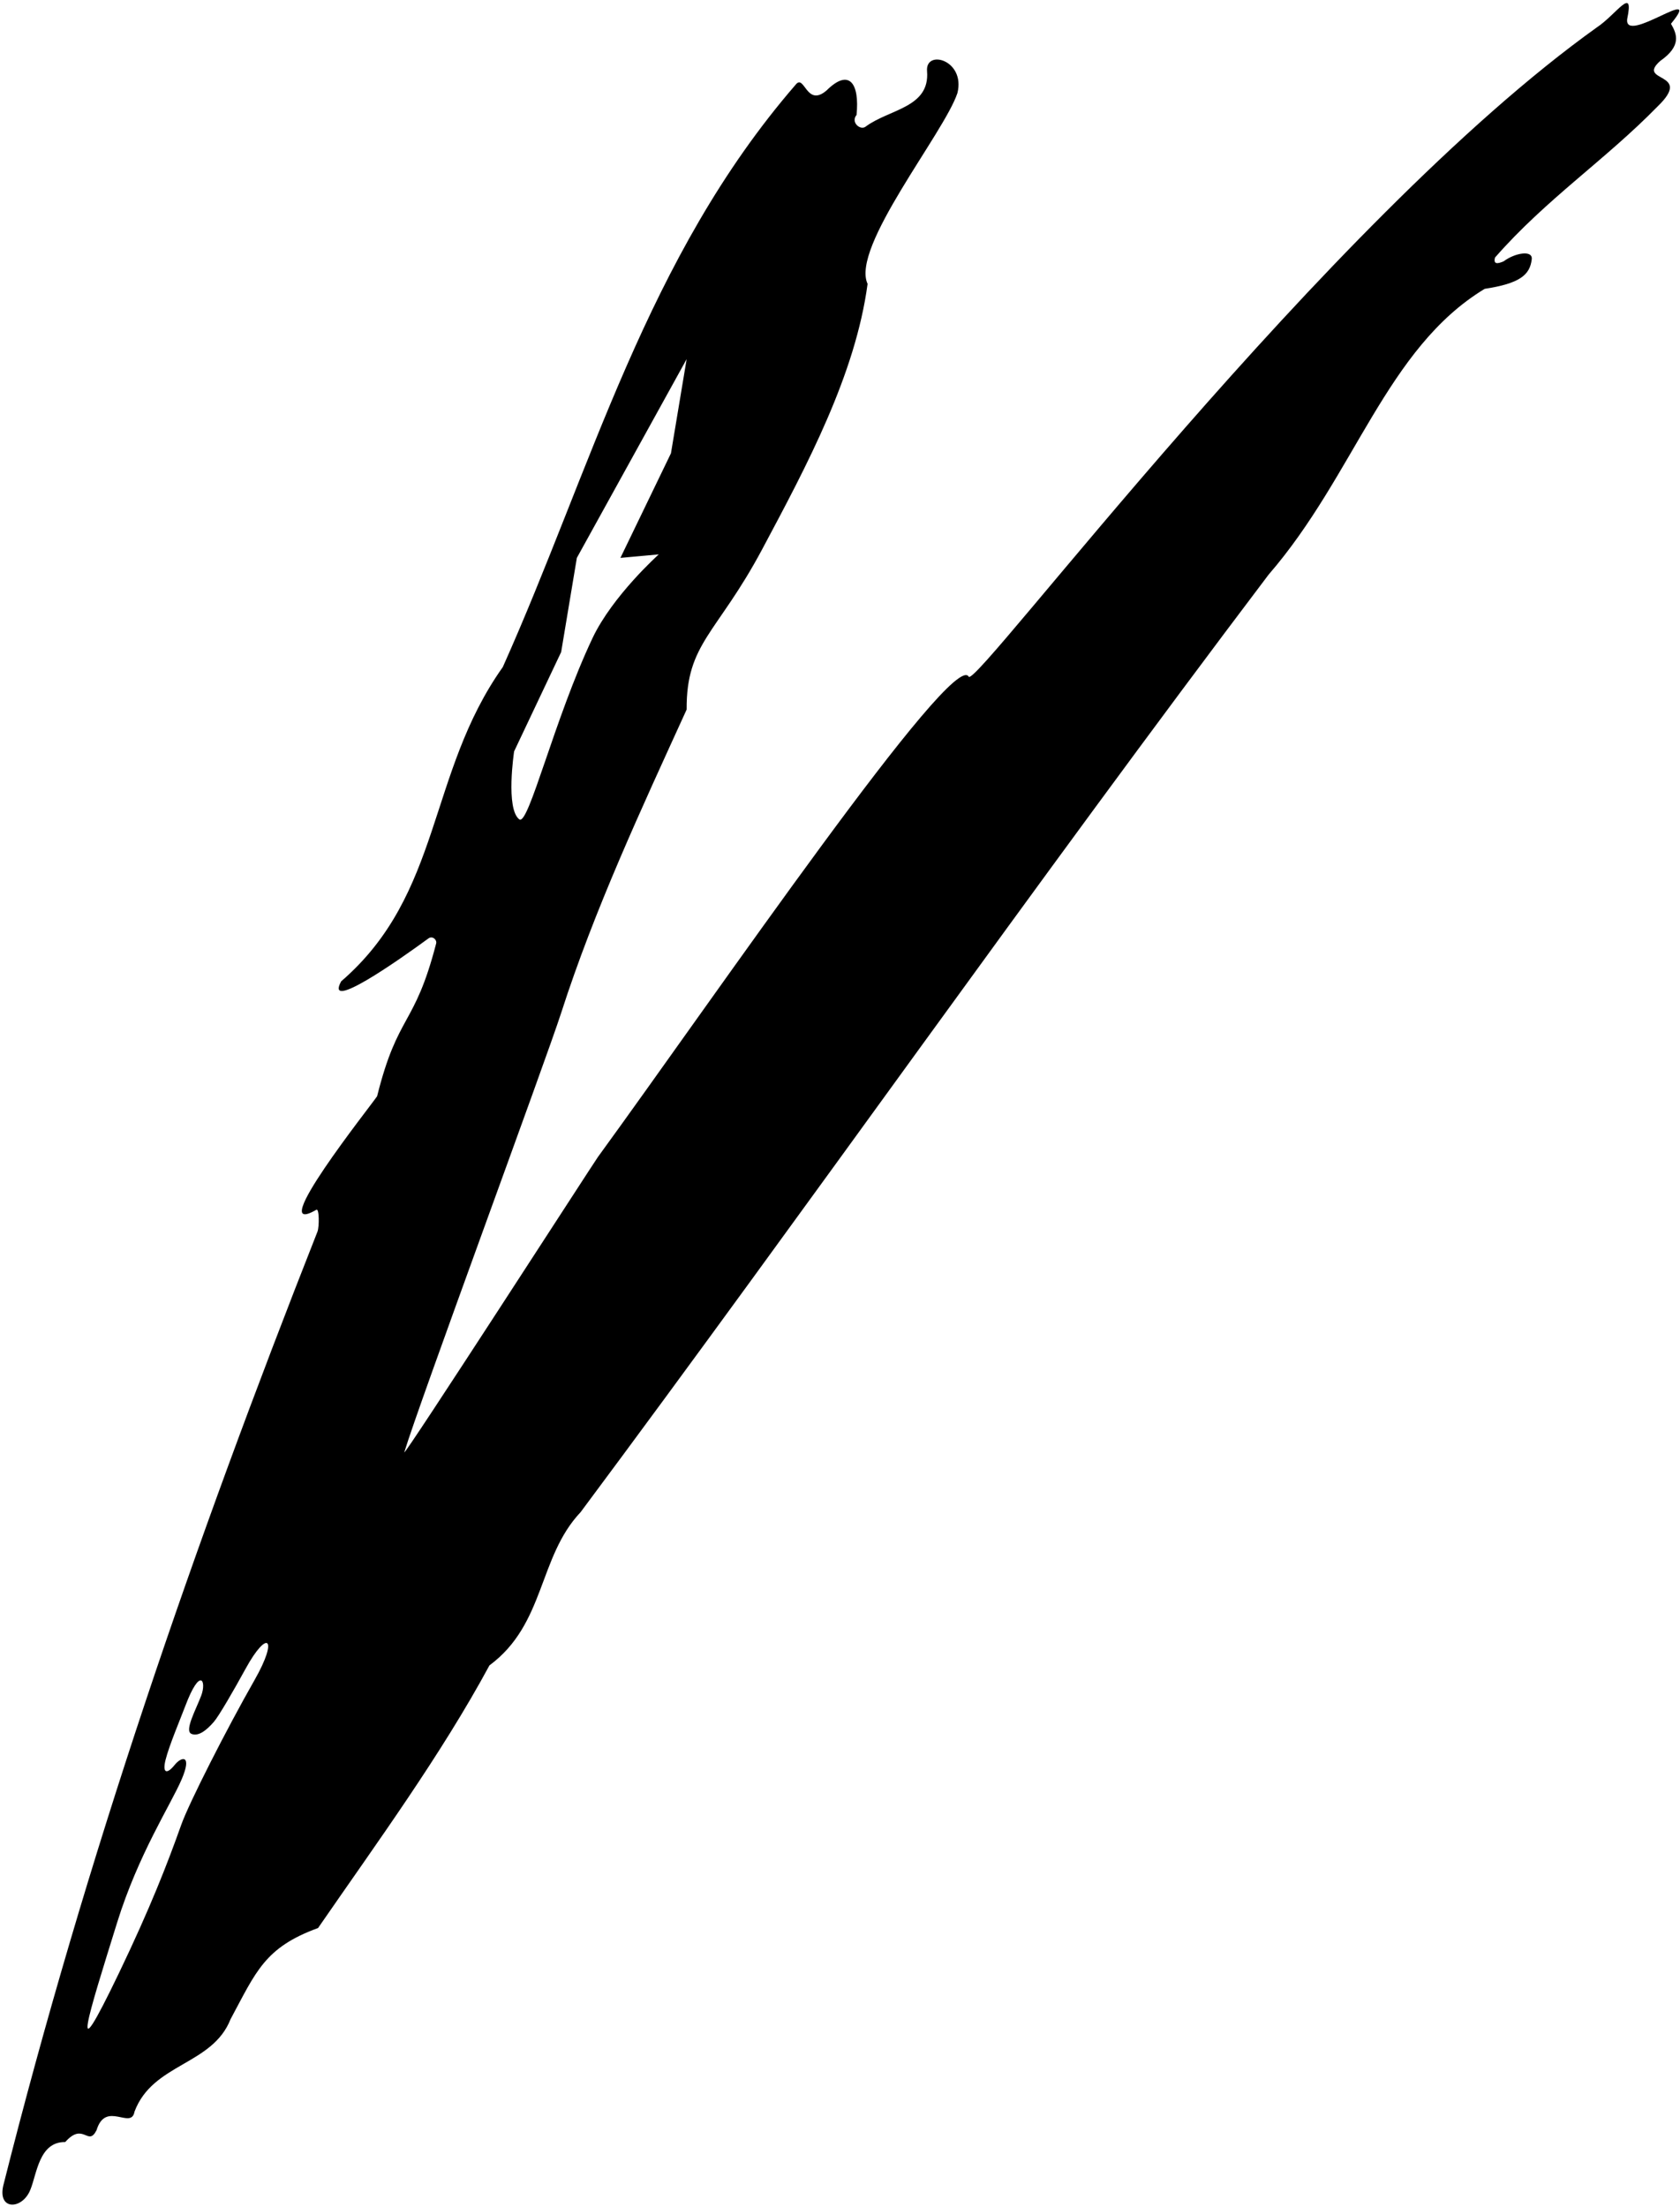 <?xml version="1.0" encoding="UTF-8"?>
<svg xmlns="http://www.w3.org/2000/svg" xmlns:xlink="http://www.w3.org/1999/xlink" width="482pt" height="633pt" viewBox="0 0 482 633" version="1.1">
<g id="surface1">
<path style=" stroke:none;fill-rule:nonzero;fill:rgb(0%,0%,0%);fill-opacity:1;" d="M 476.289 17.512 C 482.539 13.152 481.105 9.738 479.41 6.812 C 489.176 -5.043 465.84 13.176 466.855 5.418 C 468.902 -4.371 463.758 4.148 458.137 7.859 C 380.309 63.488 280.496 196.949 277.945 194.098 C 273.531 185.859 205.25 285.539 171.547 331.82 C 170.355 333.457 115.352 418.668 116 416.5 C 120 403.102 156.613 304.125 161 290.5 C 170.59 260.711 184.02 231.965 197 203.5 C 196.871 184.438 205.715 181.801 218.652 157.574 C 231.59 133.352 245.43 107.398 248.914 81.414 C 244.031 70.953 270.855 38.199 274.691 26.691 C 277.043 17.176 265.43 14.02 265.977 20.414 C 266.828 30.953 255.117 31.258 248.328 36.336 C 246.805 37.473 244.004 35.062 245.746 32.969 C 246.652 23.926 243.668 19.508 237.203 25.891 C 231.367 30.988 230.828 21.125 228.309 24.25 C 185.414 73.773 169.719 134.457 144.262 191.301 C 122.527 221.906 126.988 256.359 97.875 281.453 C 93.121 290.258 113.828 275.793 122.934 269.129 C 124.031 268.32 125.426 269.477 125.129 270.613 C 118.895 294.664 114.188 290.422 108.195 314.398 C 106.254 317.309 75.734 355.66 90.734 346.973 C 91.629 346.367 91.609 351.906 91.09 353.219 C 55.809 442.602 24.641 532.715 0.922 626.891 C -0.676 634.043 6.461 633.715 8.711 628.008 C 10.59 623.43 11.219 614.219 18.711 614.336 C 23.984 608.406 25.215 615.824 27.699 610.941 C 30.316 602.309 37.652 610.961 38.59 605.617 C 43.82 591.668 60.91 592.367 66.141 579.113 C 73.465 565.512 75.906 558.535 91.25 552.957 C 108.34 528.195 126.473 503.434 140.426 477.629 C 156.469 465.77 154.375 446.59 166.578 433.684 C 231.797 346.148 296.664 253.73 363.973 164.797 C 388.734 136.199 397.715 99.93 425.965 82.84 C 436.035 81.297 438.926 78.863 439.461 74.398 C 439.832 71.594 434.586 72.547 431.387 74.957 C 429.648 75.695 428.398 75.863 428.93 73.859 C 443.574 57.121 460.578 45.871 475.574 30.527 C 486.023 20.461 469.309 23.762 476.289 17.512 Z M 147.5 215.5 L 161 187 L 165.5 160 L 197 103 L 192.5 130 L 178 160 L 189 159 C 189 159 175.746 170.867 170 183 C 159.031 206.156 151.625 236.969 149 235 C 145 232 147.5 215.5 147.5 215.5 Z M 73.039 481.816 C 64.945 496.012 54.184 517.188 51.988 523.379 C 48.082 534.387 43.074 547.254 34.164 565.797 C 19.332 596.668 25.332 578 33.617 551.348 C 39.715 531.742 49.043 517.492 52.113 510.324 C 55.188 503.156 52.113 503.668 50.066 506.227 C 48.02 508.785 46.48 508.785 47.508 504.691 C 48.531 500.594 51.762 492.98 53.141 489.332 C 57.492 477.812 59.281 482.164 57.746 486.258 C 56.211 490.355 52.816 496.391 54.93 497.27 C 56.945 498.102 59.301 496.199 61.352 493.828 C 62.832 492.117 67.117 484.691 70.434 478.637 C 76.75 467.094 79.984 469.637 73.039 481.816 "/>
</g>
</svg>
